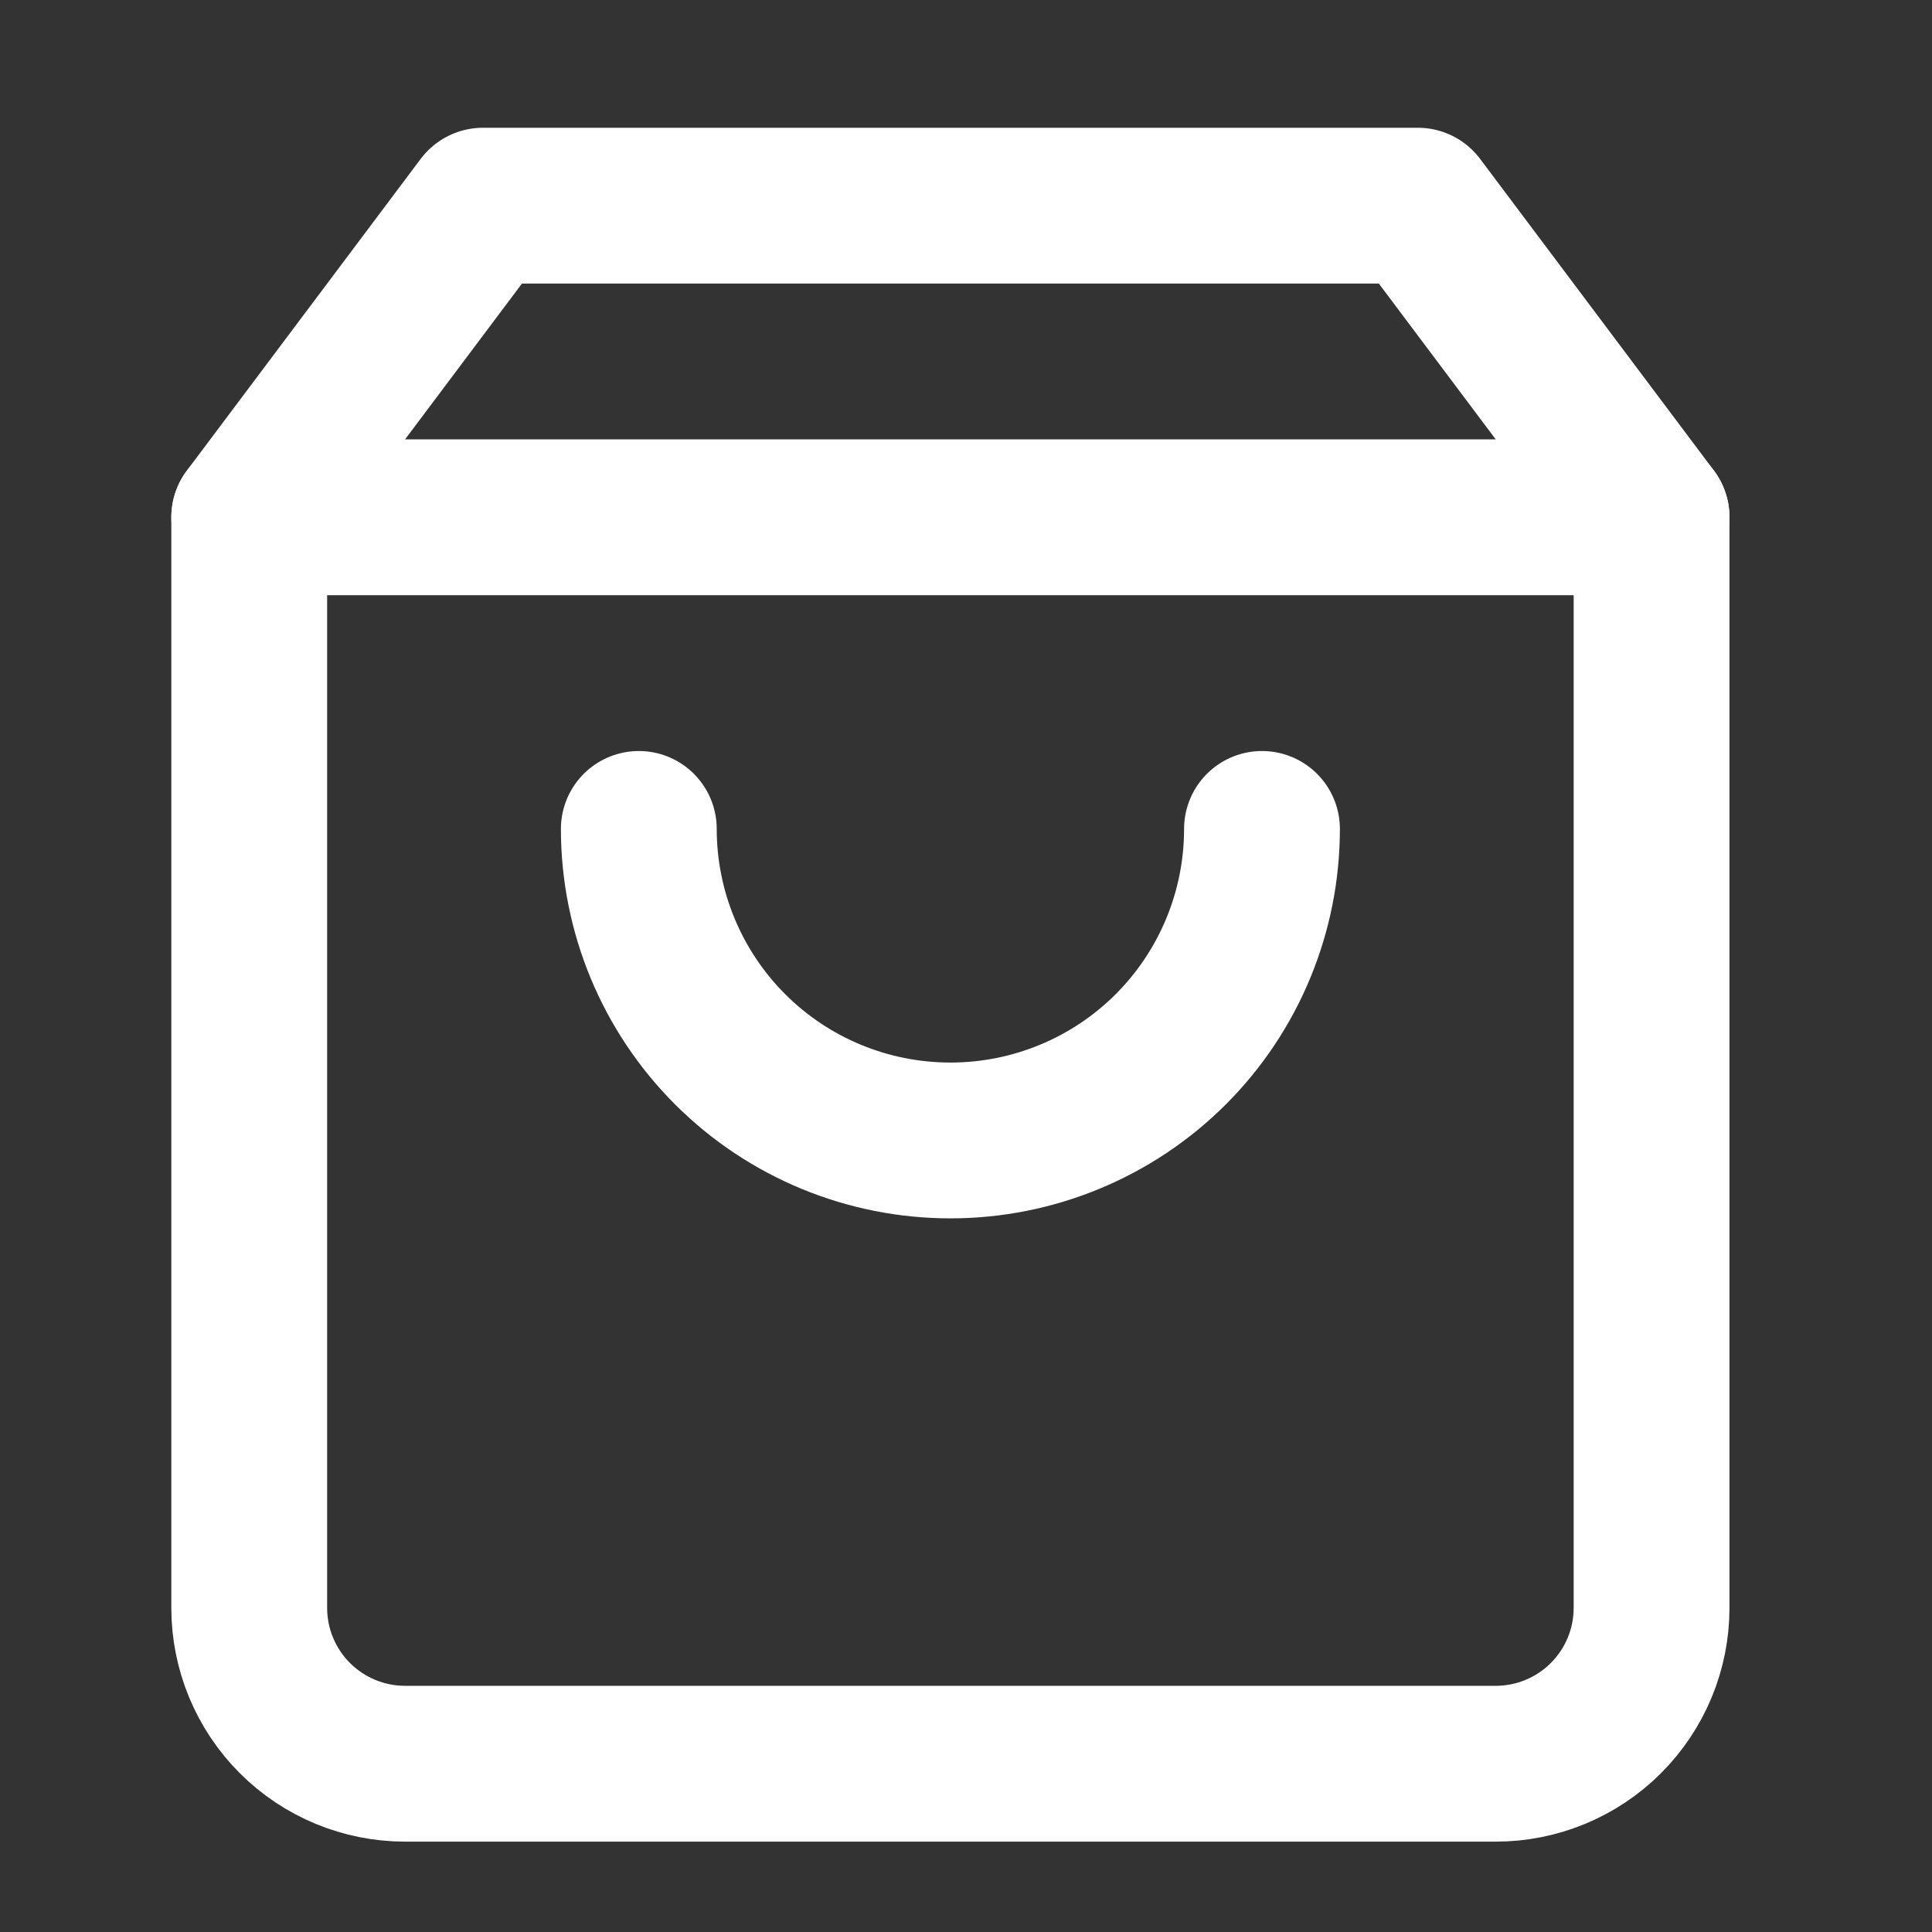 <svg width="20" height="20" viewBox="0 0 20 20" fill="none" xmlns="http://www.w3.org/2000/svg">
<rect x="0" y="0" width="20" height="20" fill="#333333" stroke="none"/>
<g clip-path="url(#clip0_28440_2934)">
<path d="M5 2.129L2.58 5.355V16.645C2.58 17.073 2.75 17.483 3.053 17.786C3.355 18.088 3.766 18.258 4.193 18.258H15.484C15.911 18.258 16.322 18.088 16.624 17.786C16.927 17.483 17.097 17.073 17.097 16.645V5.355L14.677 2.129H5Z" stroke="white" stroke-width="1.613" stroke-linecap="round" stroke-linejoin="round"/>
<path d="M2.58 5.355H17.097" stroke="white" stroke-width="1.613" stroke-linecap="round" stroke-linejoin="round"/>
<path d="M13.064 8.581C13.064 9.436 12.725 10.257 12.12 10.862C11.515 11.467 10.694 11.806 9.839 11.806C8.983 11.806 8.163 11.467 7.558 10.862C6.953 10.257 6.613 9.436 6.613 8.581" stroke="white" stroke-width="1.613" stroke-linecap="round" stroke-linejoin="round"/>
</g>
<defs>
<clipPath id="clip0_28440_2934">
<rect width="19.355" height="19.355" fill="white" transform="translate(0.161 0.516)"/>
</clipPath>
</defs>
</svg>
